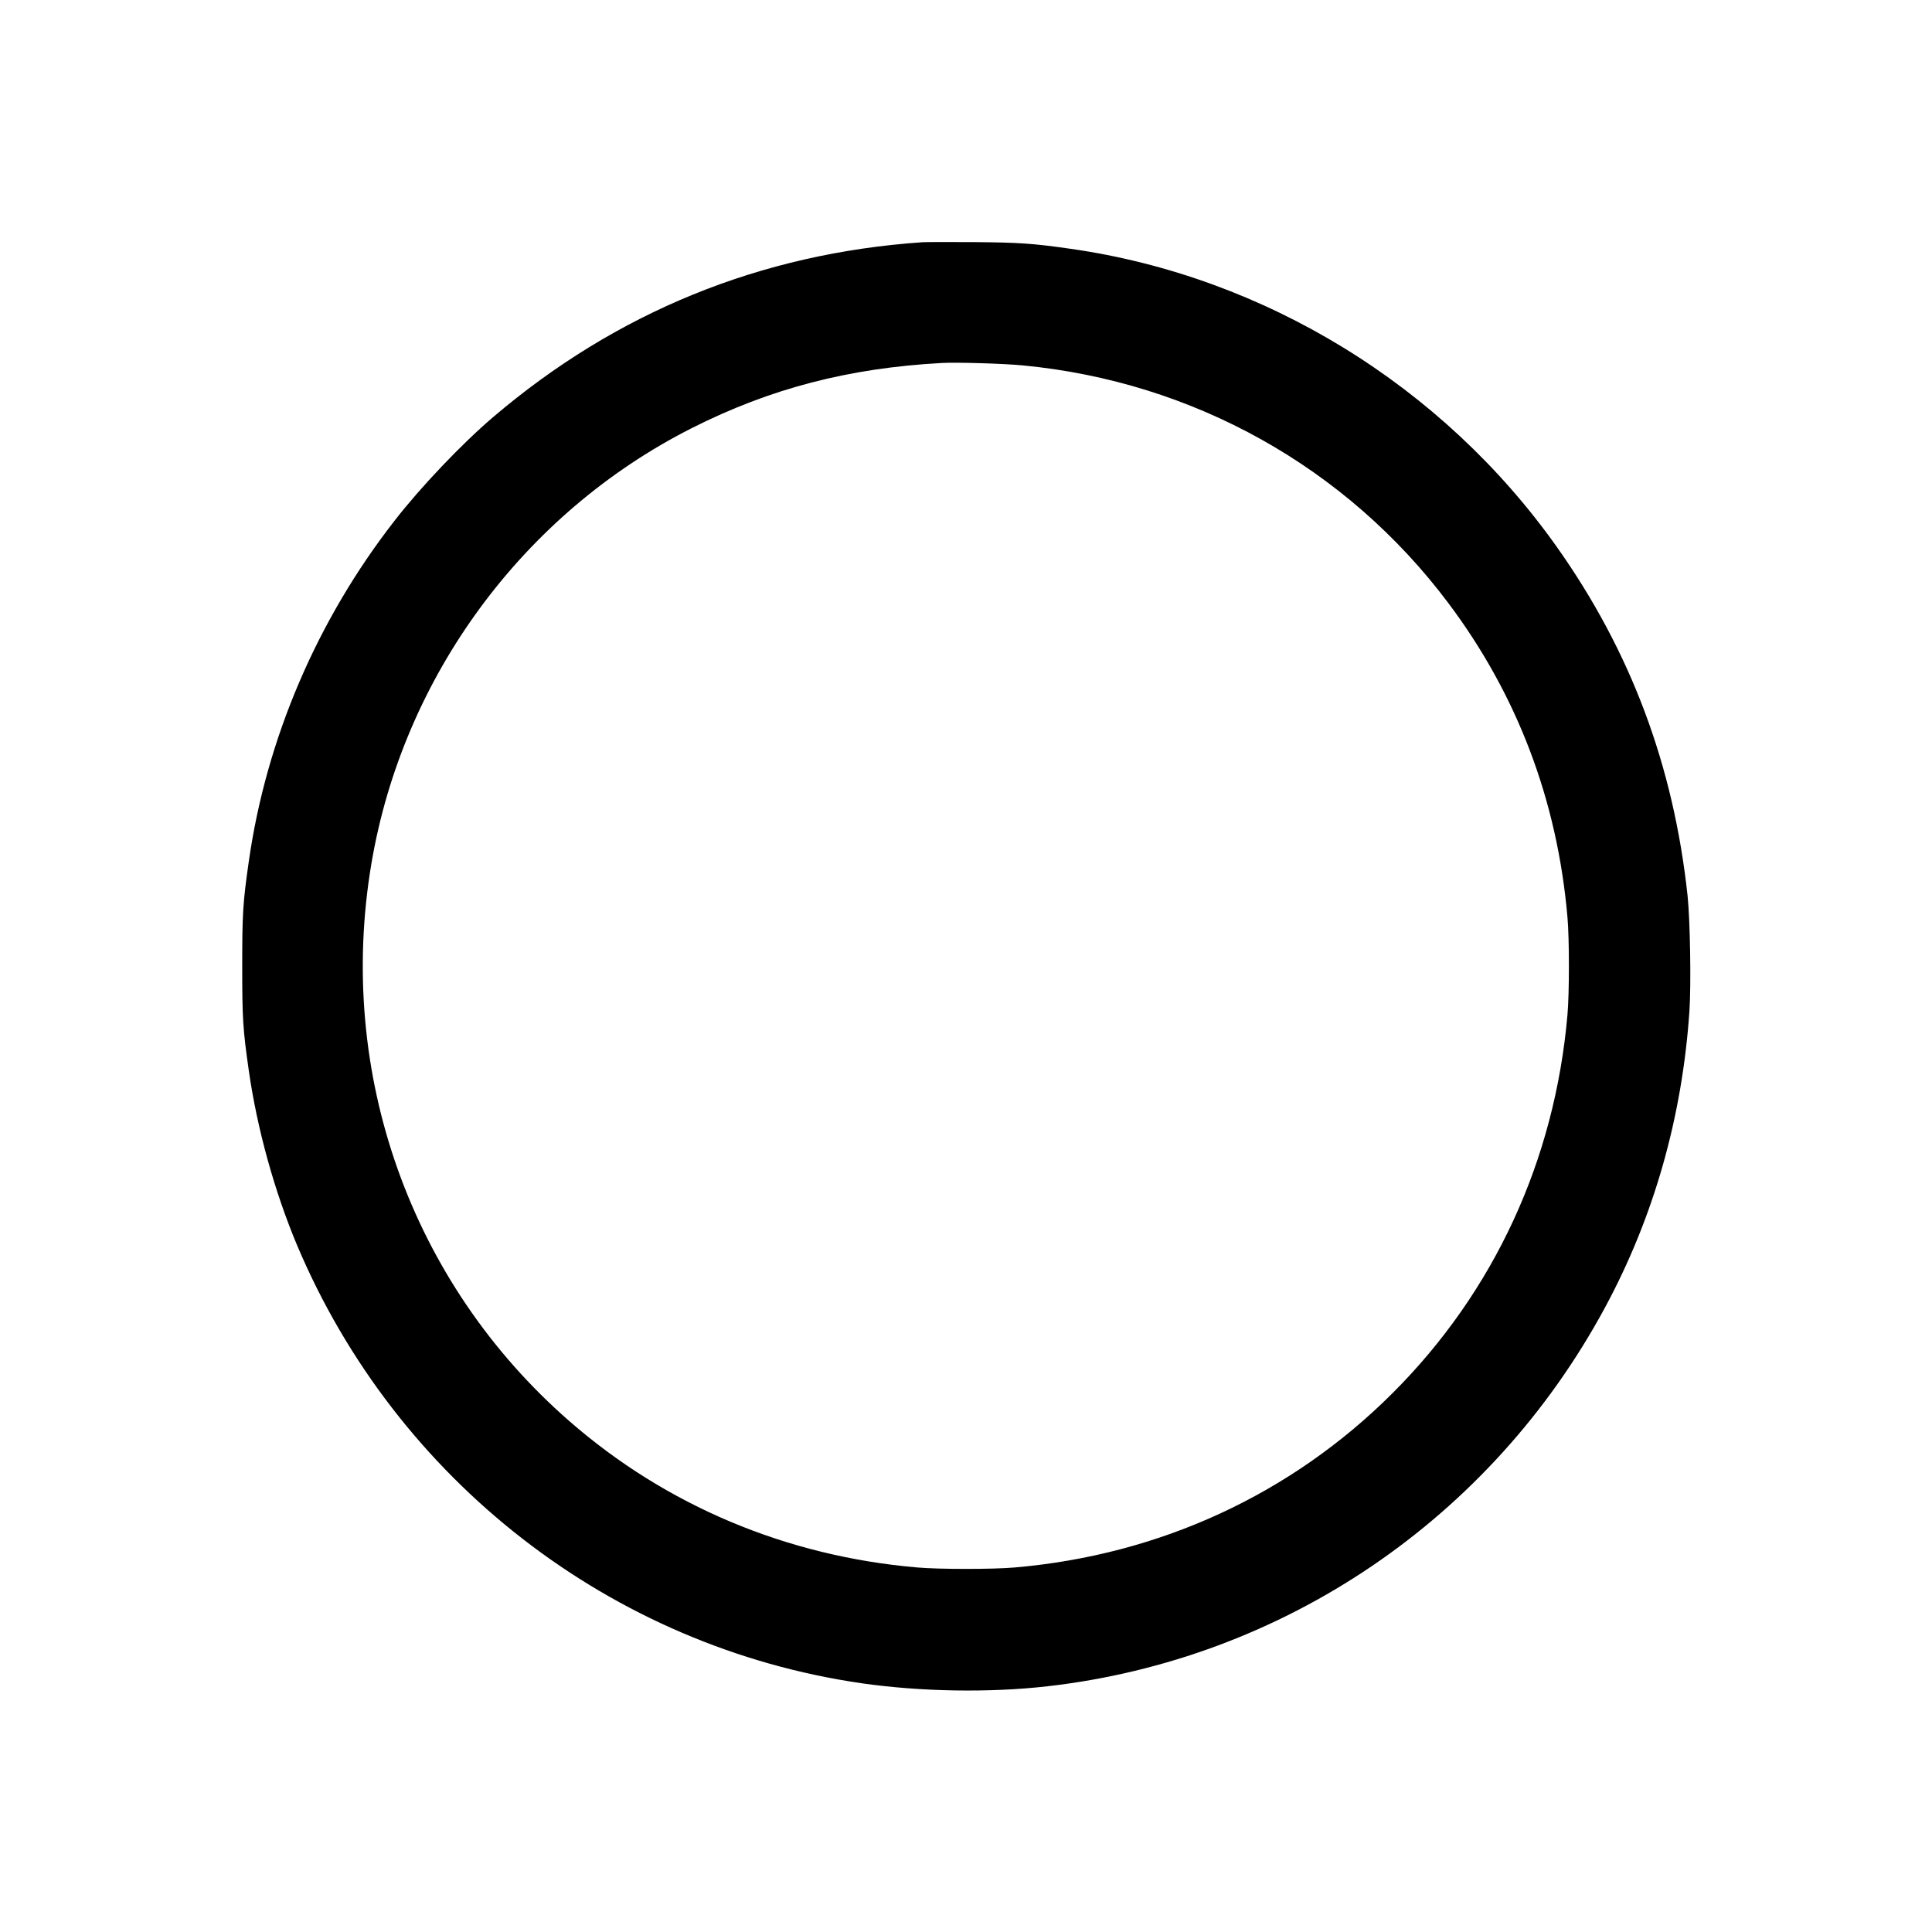 <?xml version="1.0" standalone="no"?>
<!DOCTYPE svg PUBLIC "-//W3C//DTD SVG 20010904//EN"
 "http://www.w3.org/TR/2001/REC-SVG-20010904/DTD/svg10.dtd">
<svg version="1.0" xmlns="http://www.w3.org/2000/svg"
 width="1600pt" height="1600pt" viewBox="0 0 1600 1600"
 preserveAspectRatio="xMidYMid meet">
<g transform="translate(0,1600) scale(0.1,-0.1)"
fill="#000000" stroke="none">
<path d="M7640 13994 c-1342 -92 -2536 -579 -3557 -1449 -257 -219 -598 -577
-816 -858 -641 -823 -1061 -1804 -1206 -2817 -50 -348 -55 -436 -55 -870 0
-434 5 -522 55 -870 69 -480 212 -996 399 -1442 822 -1947 2599 -3327 4675
-3628 488 -70 1058 -80 1540 -25 1955 223 3673 1389 4615 3133 405 749 641
1577 701 2457 15 222 6 749 -15 955 -116 1080 -471 2027 -1084 2892 -946 1334
-2419 2238 -4022 2467 -314 45 -427 53 -805 56 -203 1 -395 1 -425 -1z m830
-1020 c1412 -135 2681 -844 3525 -1969 571 -761 902 -1634 986 -2600 16 -180
16 -630 0 -810 -105 -1204 -607 -2291 -1446 -3130 -839 -839 -1928 -1342
-3130 -1446 -180 -16 -630 -16 -810 0 -1082 93 -2078 512 -2880 1212 -1315
1147 -1932 2885 -1639 4618 261 1546 1257 2899 2652 3605 651 329 1301 498
2072 540 122 7 515 -5 670 -20z"/>
</g>
</svg>
